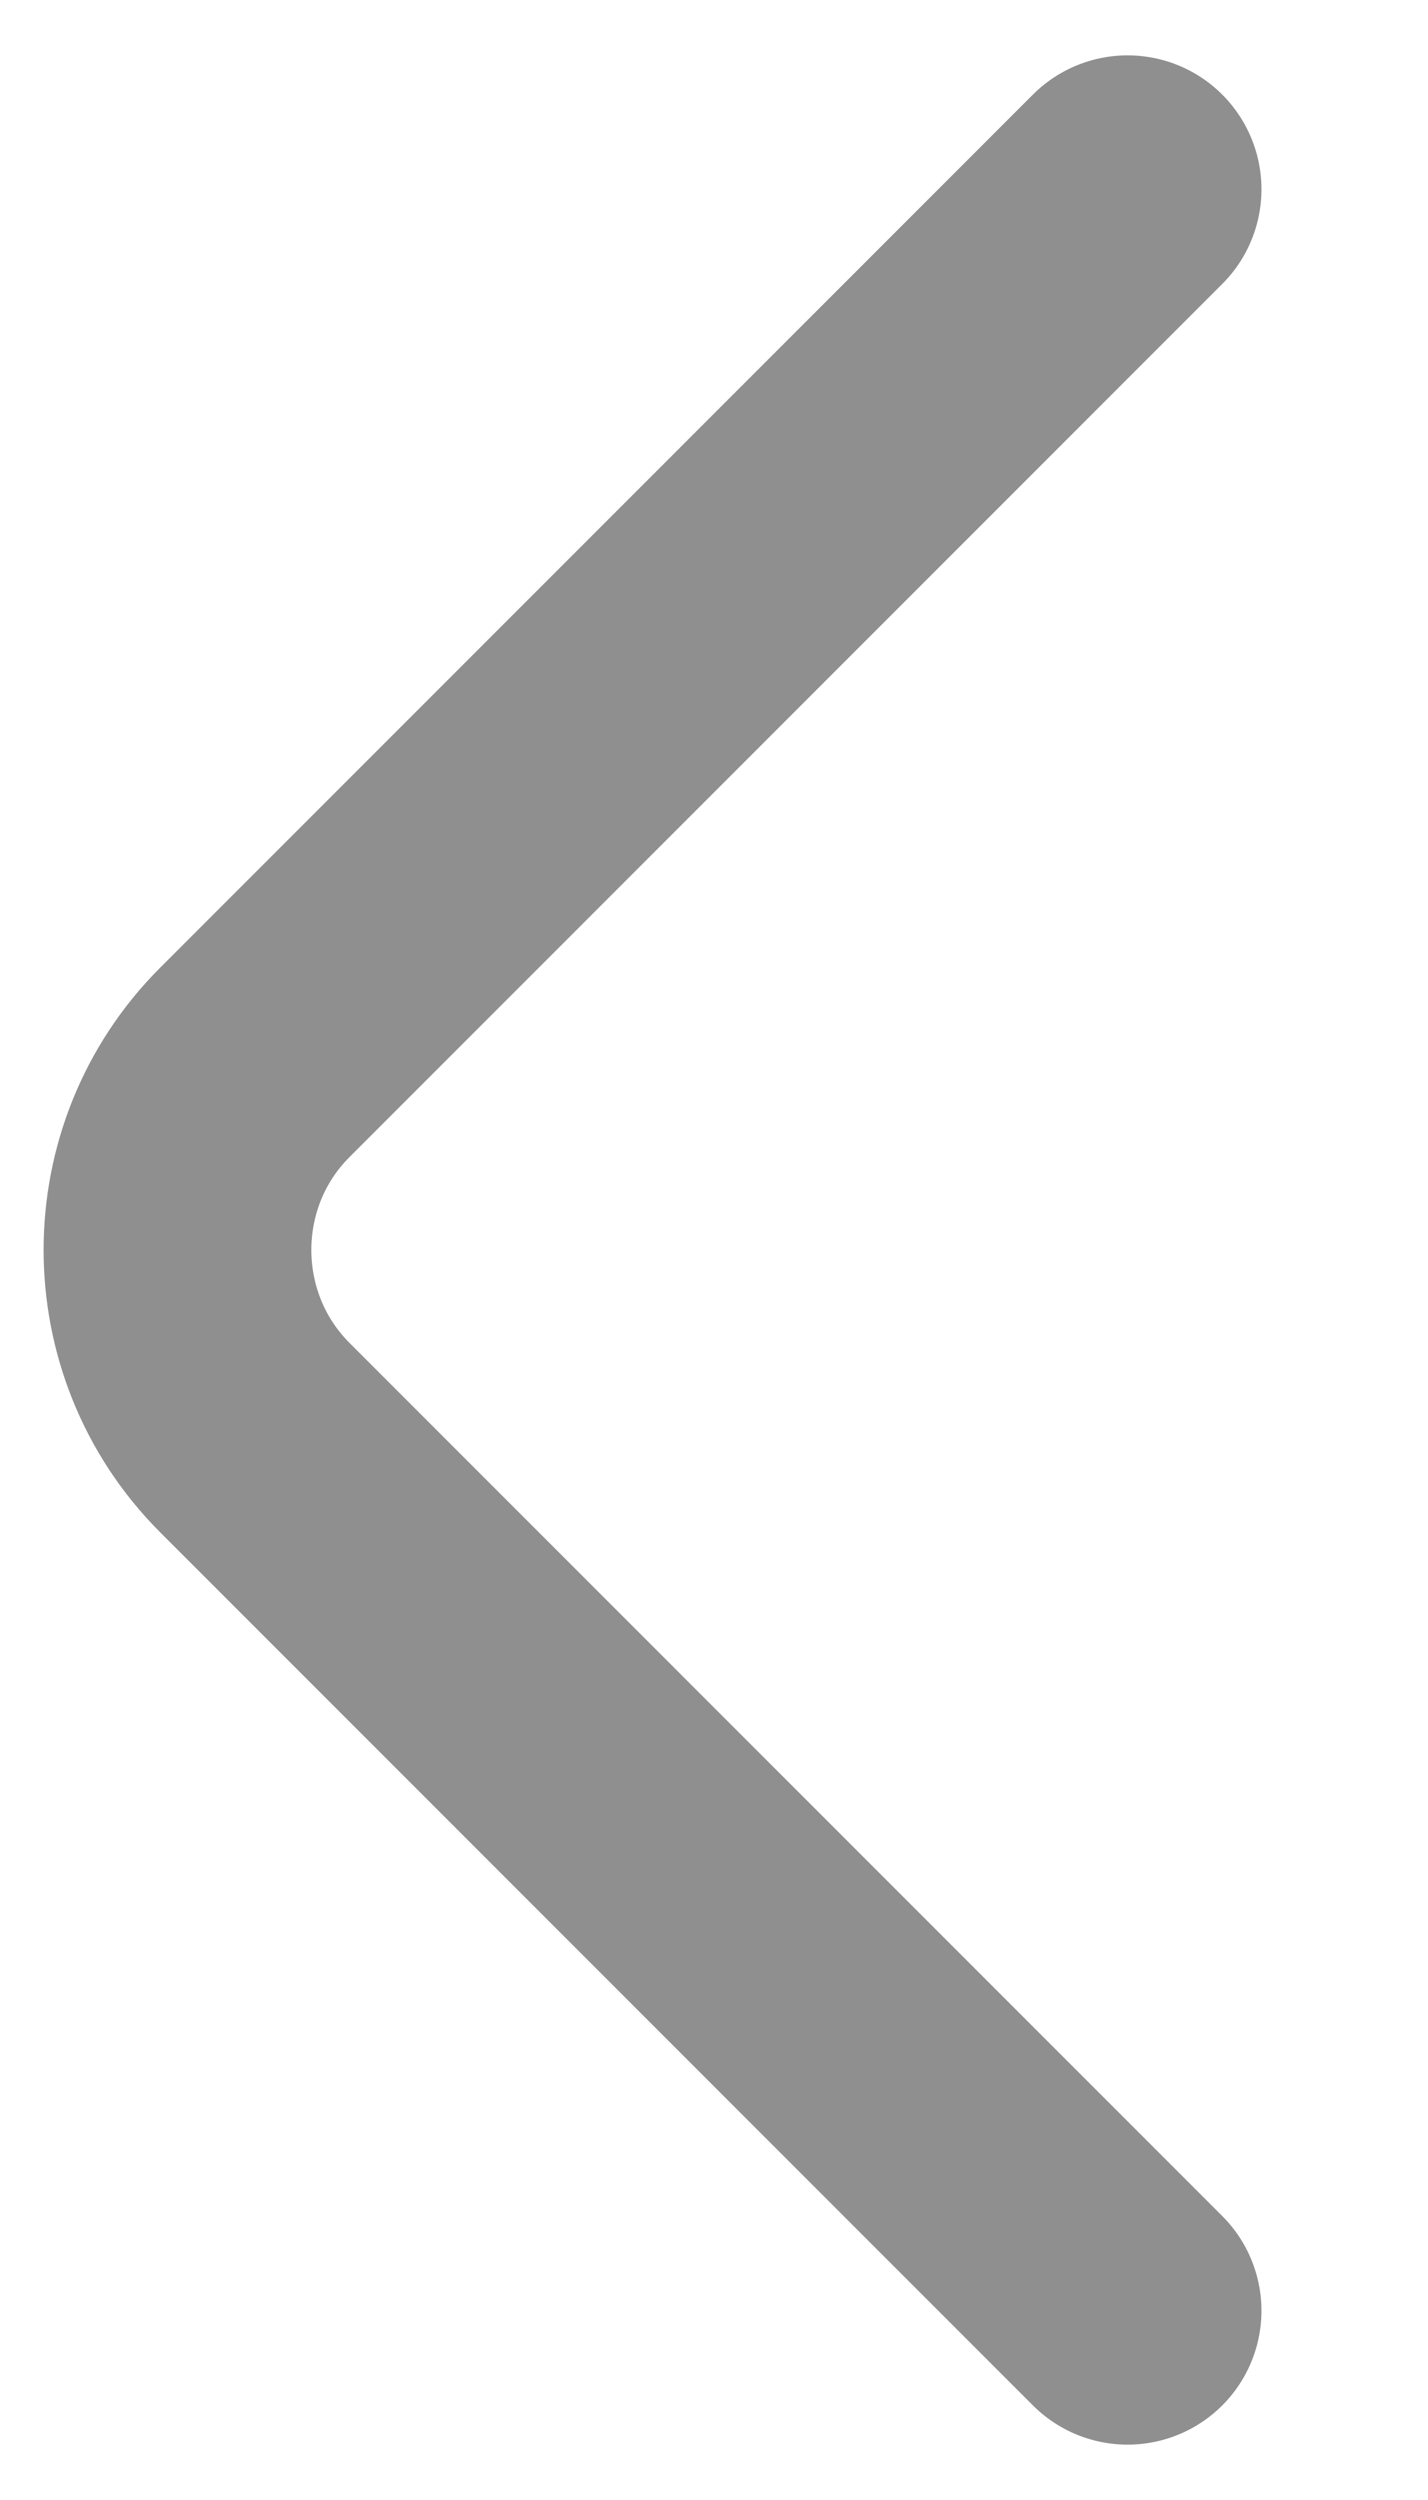 <svg width="8" height="14" viewBox="0 0 8 14" fill="none" xmlns="http://www.w3.org/2000/svg">
<path d="M6.317 1.06L1.427 5.95C0.85 6.527 0.85 7.472 1.427 8.05L6.317 12.94" stroke="#8F8F8F" stroke-width="1.5" stroke-miterlimit="10" stroke-linecap="round" stroke-linejoin="round"/>
</svg>
